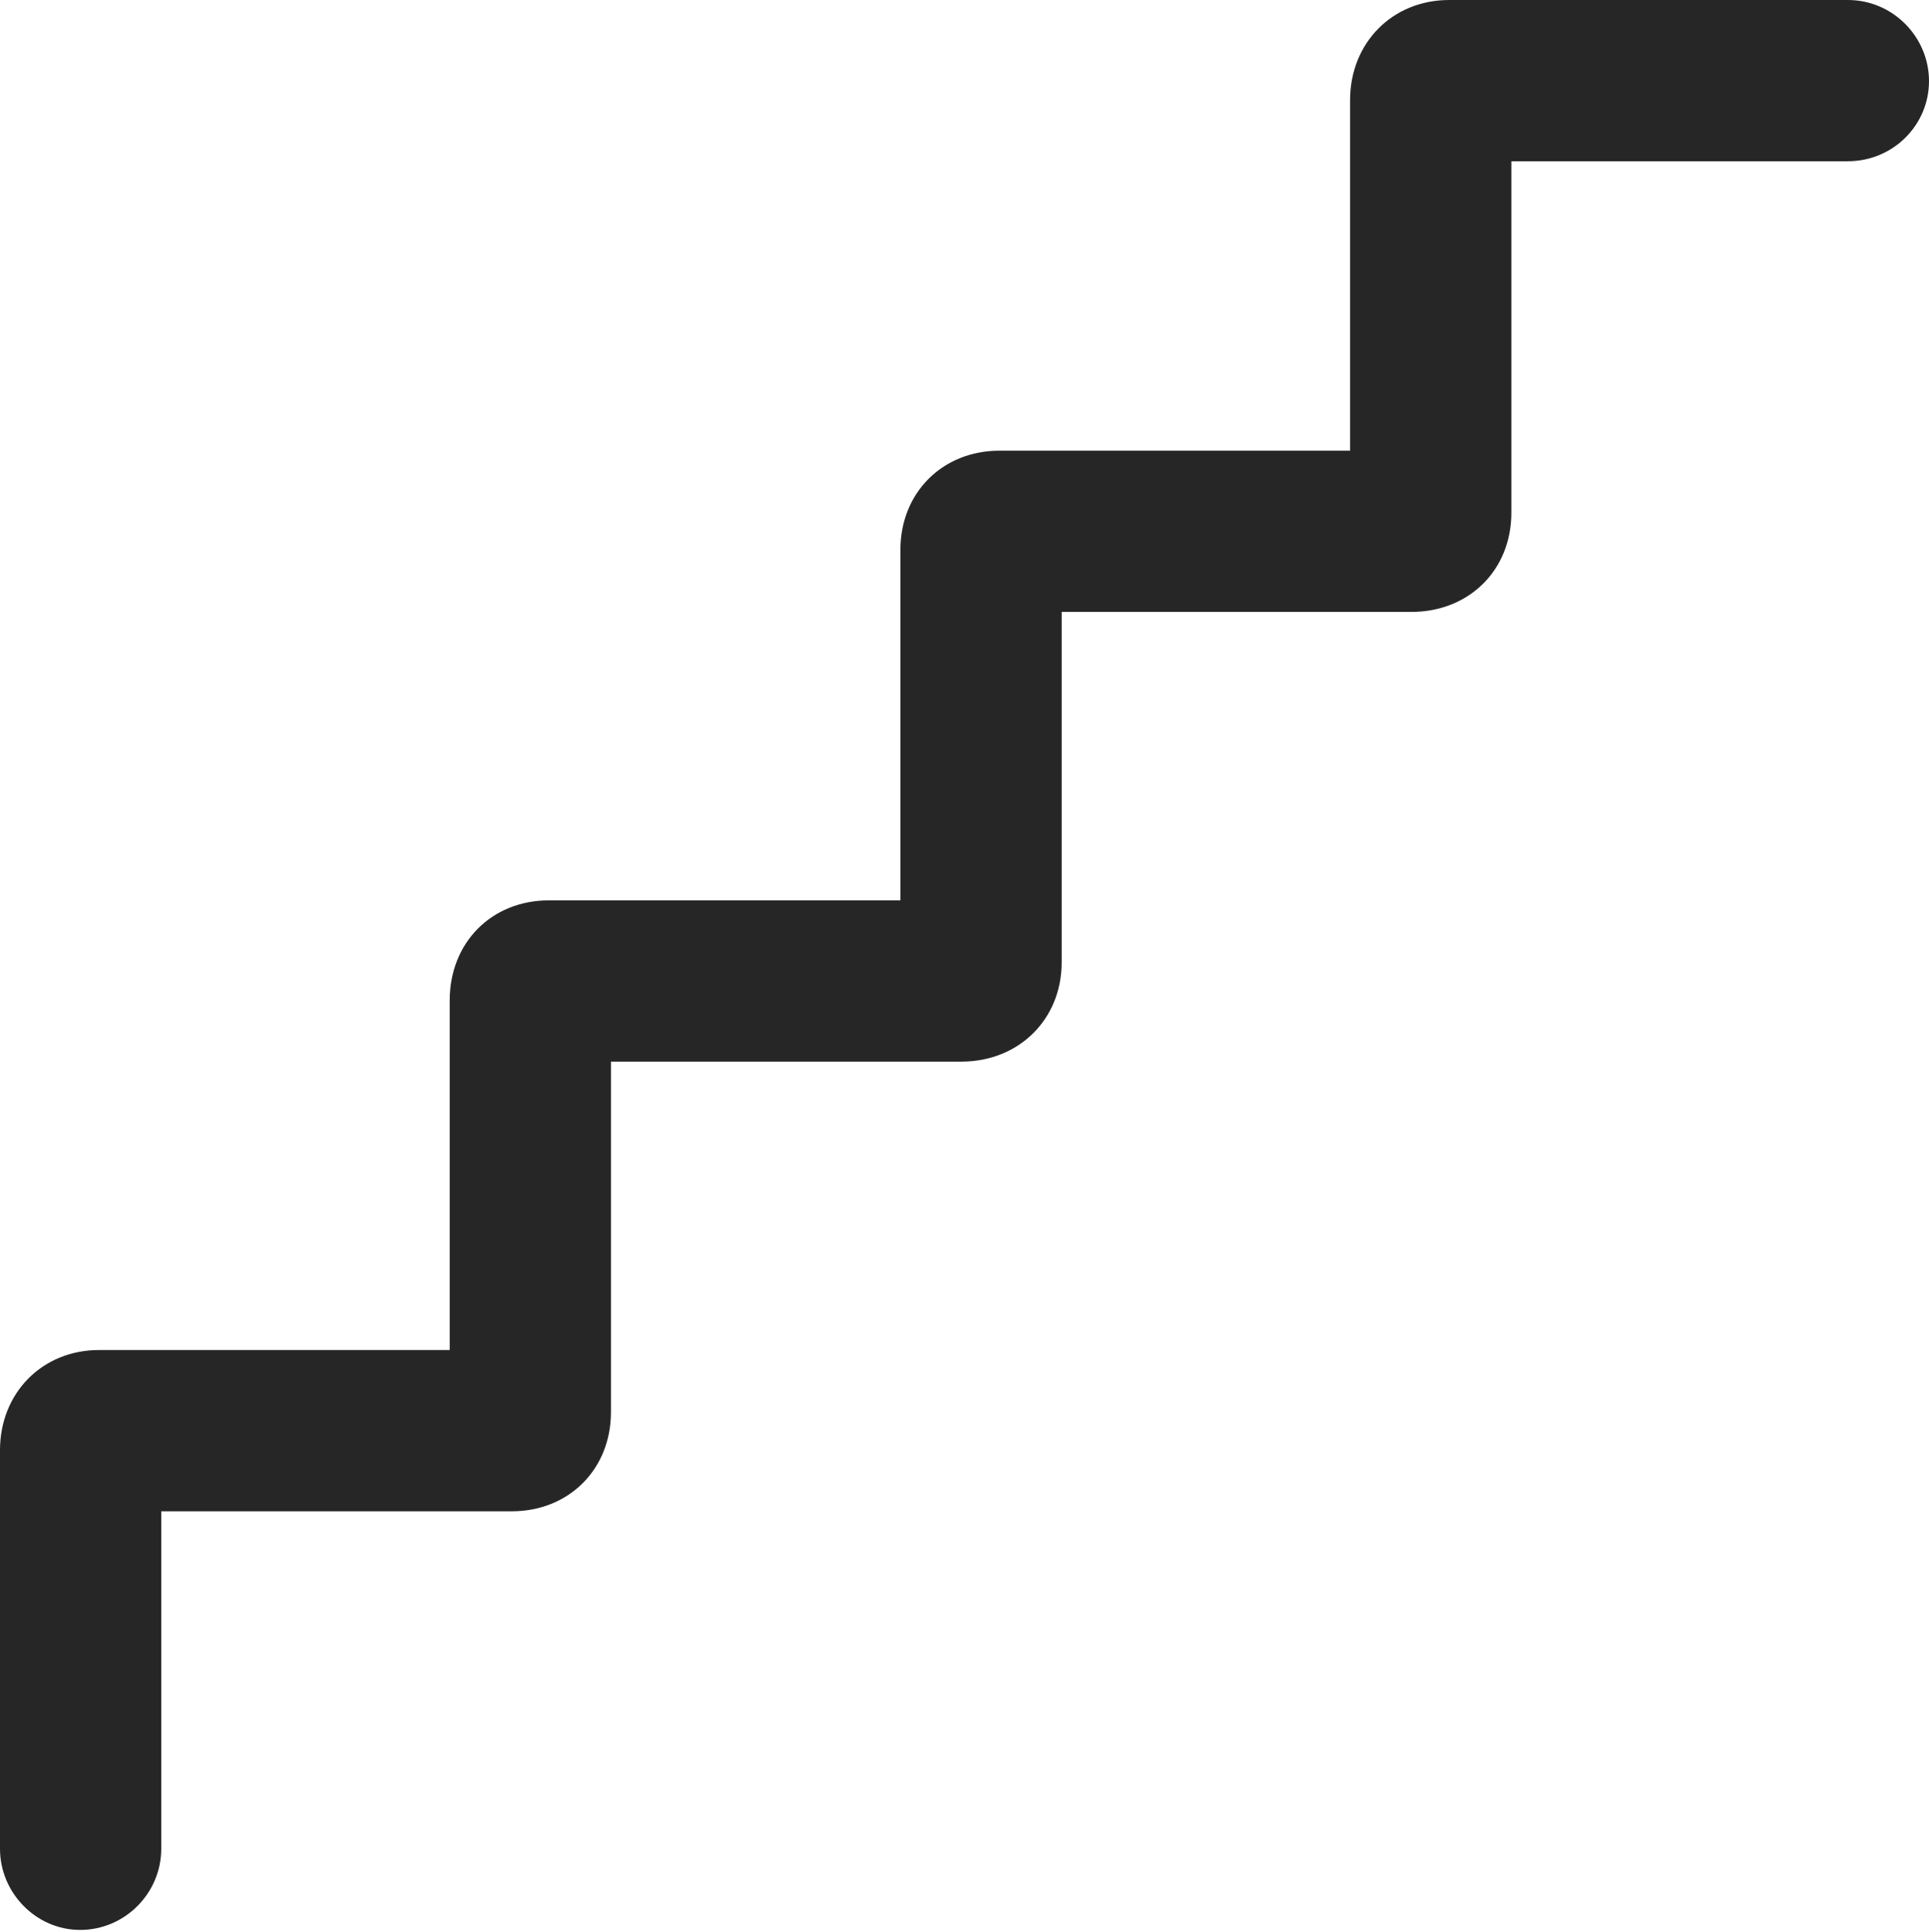 <?xml version="1.0" encoding="UTF-8"?>
<!--Generator: Apple Native CoreSVG 232.5-->
<!DOCTYPE svg
PUBLIC "-//W3C//DTD SVG 1.1//EN"
       "http://www.w3.org/Graphics/SVG/1.1/DTD/svg11.dtd">
<svg version="1.1" xmlns="http://www.w3.org/2000/svg" xmlns:xlink="http://www.w3.org/1999/xlink" width="94.043" height="94.189">
 <g>
  <rect height="94.189" opacity="0" width="94.043" x="0" y="0"/>
  <path d="M3.906 94.092C6.104 94.092 7.861 92.285 7.861 90.137L7.861 73.682L24.951 73.682C27.734 73.682 29.785 71.631 29.785 68.848L29.785 51.758L46.875 51.758C49.658 51.758 51.758 49.707 51.758 46.924L51.758 29.834L68.799 29.834C71.631 29.834 73.682 27.783 73.682 25L73.682 7.861L90.088 7.861C92.285 7.861 94.043 6.104 94.043 3.955C94.043 1.807 92.285 0 90.088 0L70.654 0C67.871 0 65.82 2.1 65.82 4.883L65.82 21.973L48.73 21.973C45.947 21.973 43.897 24.023 43.897 26.807L43.897 43.897L26.758 43.897C23.975 43.897 21.924 45.947 21.924 48.779L21.924 65.82L4.834 65.82C2.051 65.82 0 67.92 0 70.703L0 90.137C0 92.285 1.758 94.092 3.906 94.092Z" fill="#000000" fill-opacity="0.85"/>
 </g>
</svg>
